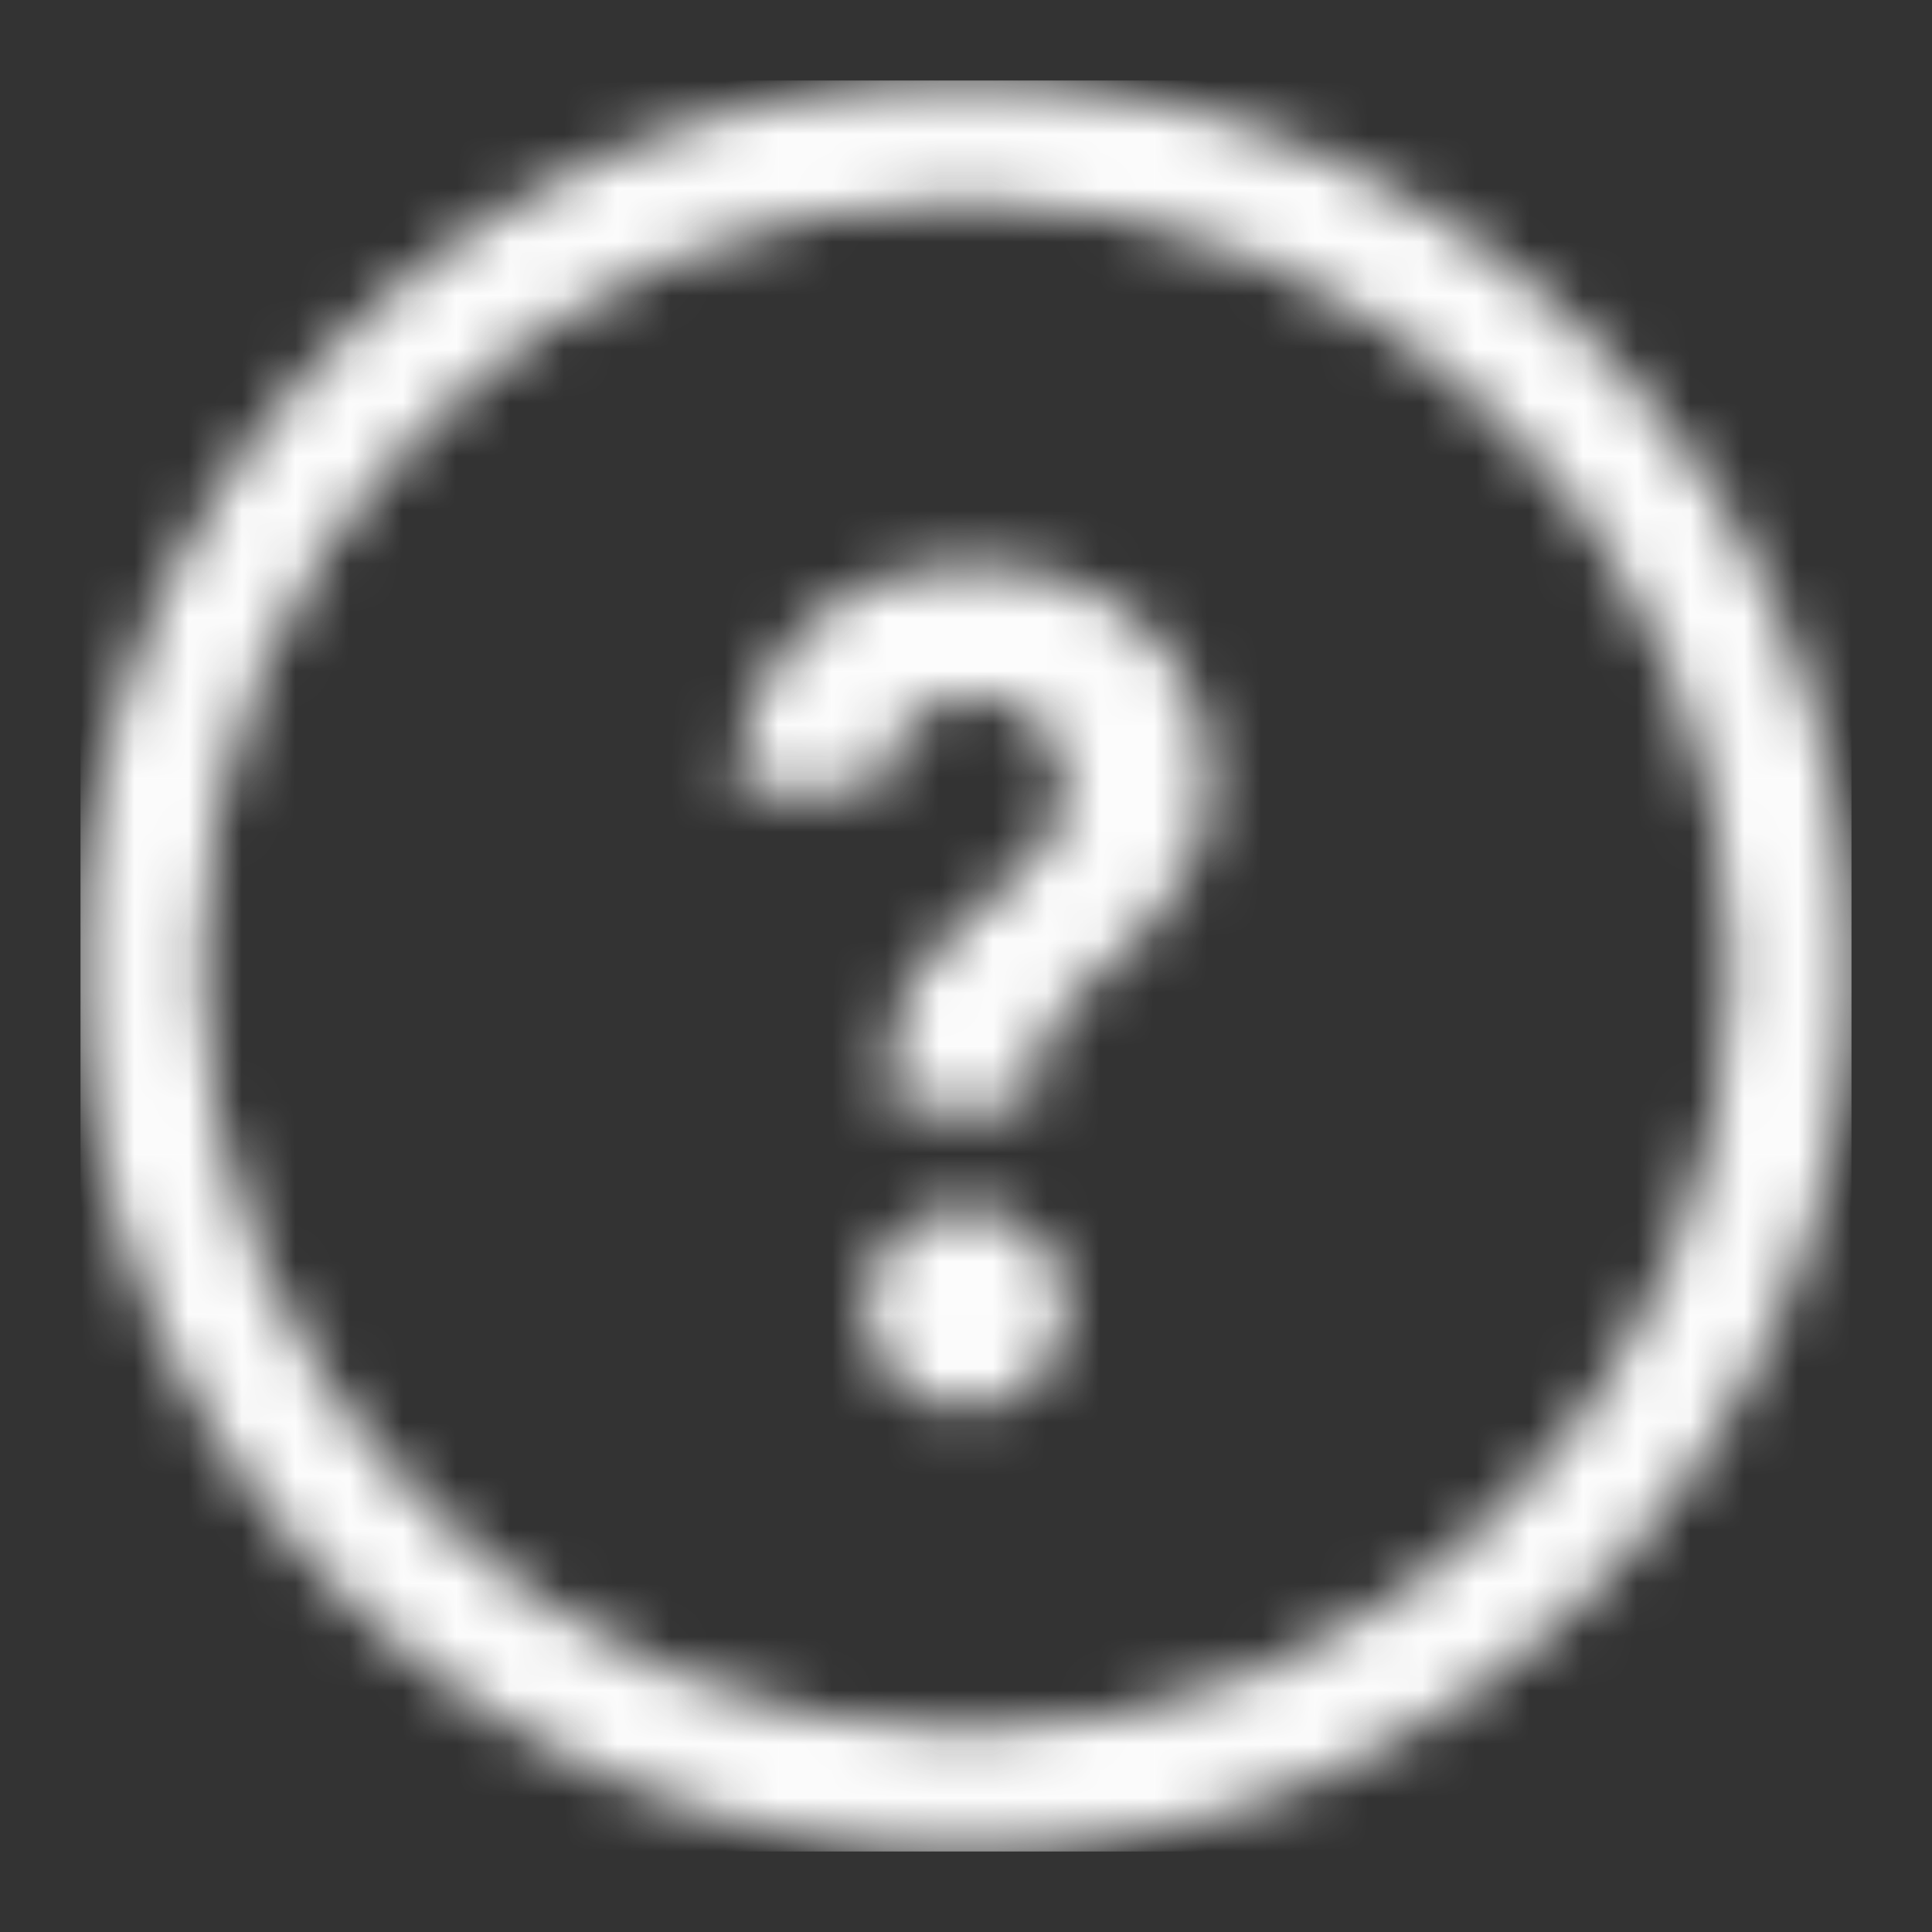 <?xml version="1.0" encoding="UTF-8"?>
<svg width="36px" height="36px" viewBox="0 0 36 36" version="1.1" xmlns="http://www.w3.org/2000/svg" xmlns:xlink="http://www.w3.org/1999/xlink">
    <rect x="0" y="0" width="36" height="36" fill="#333333" stroke="none"/>
    <title>help_a_icon</title>
    <defs>
        <path d="M1.5,18 C1.5,27.113 8.887,34.5 18,34.5 L18,34.5 C27.113,34.5 34.5,27.113 34.5,18 L34.5,18 C34.5,8.887 27.113,1.5 18,1.5 L18,1.5 C8.887,1.5 1.5,8.887 1.5,18 L1.5,18 Z M3.75,18 C3.75,10.142 10.142,3.75 18,3.75 L18,3.75 C25.858,3.75 32.25,10.142 32.25,18 L32.25,18 C32.25,25.858 25.858,32.25 18,32.25 L18,32.25 C10.142,32.25 3.75,25.858 3.75,18 L3.75,18 Z M13.681,14.729 L16.4,14.729 L16.433,14.513 C16.62,13.541 17.233,12.992 18.151,12.992 L18.151,12.992 C19.186,12.992 19.829,13.643 19.829,14.693 L19.829,14.693 C19.829,15.473 19.351,15.992 18.769,16.486 L18.769,16.486 L18.055,17.073 C17.294,17.716 16.604,18.454 16.604,19.789 L16.604,19.789 L16.604,20.694 L19.225,20.694 L19.225,20.195 L19.238,19.968 C19.32,19.308 19.755,18.811 20.273,18.327 L20.273,18.327 L20.967,17.696 L21.305,17.369 C21.968,16.691 22.54,15.849 22.54,14.534 L22.54,14.534 C22.54,12.215 20.695,10.53 18.151,10.53 L18.151,10.53 C15.22,10.53 13.808,12.612 13.681,14.729 L13.681,14.729 Z M16.125,24.375 C16.125,25.411 16.964,26.25 18,26.25 L18,26.25 C19.036,26.25 19.875,25.411 19.875,24.375 L19.875,24.375 C19.875,23.34 19.036,22.5 18,22.5 L18,22.5 C16.964,22.5 16.125,23.34 16.125,24.375 L16.125,24.375 Z" id="path-1"></path>
    </defs>
    <g id="Atoms" stroke="none" stroke-width="1" fill="none" fill-rule="evenodd">
        <g id="A_Icons_new" transform="translate(-248, -2990)">
            <g id="1_Atoms-/-Icon-/-3_0-/-help_a_icon" transform="translate(248, 2990)">
                <rect id="Rectangle" x="0" y="0" width="36" height="36"></rect>
                <mask id="mask-2" fill="white">
                    <use xlink:href="#path-1"></use>
                </mask>
                <g id="Clip-2"></g>
                <polygon id="Fill-1" fill="#FCFCFC" mask="url(#mask-2)" points="1.5 34.5 34.5 34.5 34.5 1.5 1.5 1.5"></polygon>
            </g>
        </g>
    </g>
</svg>